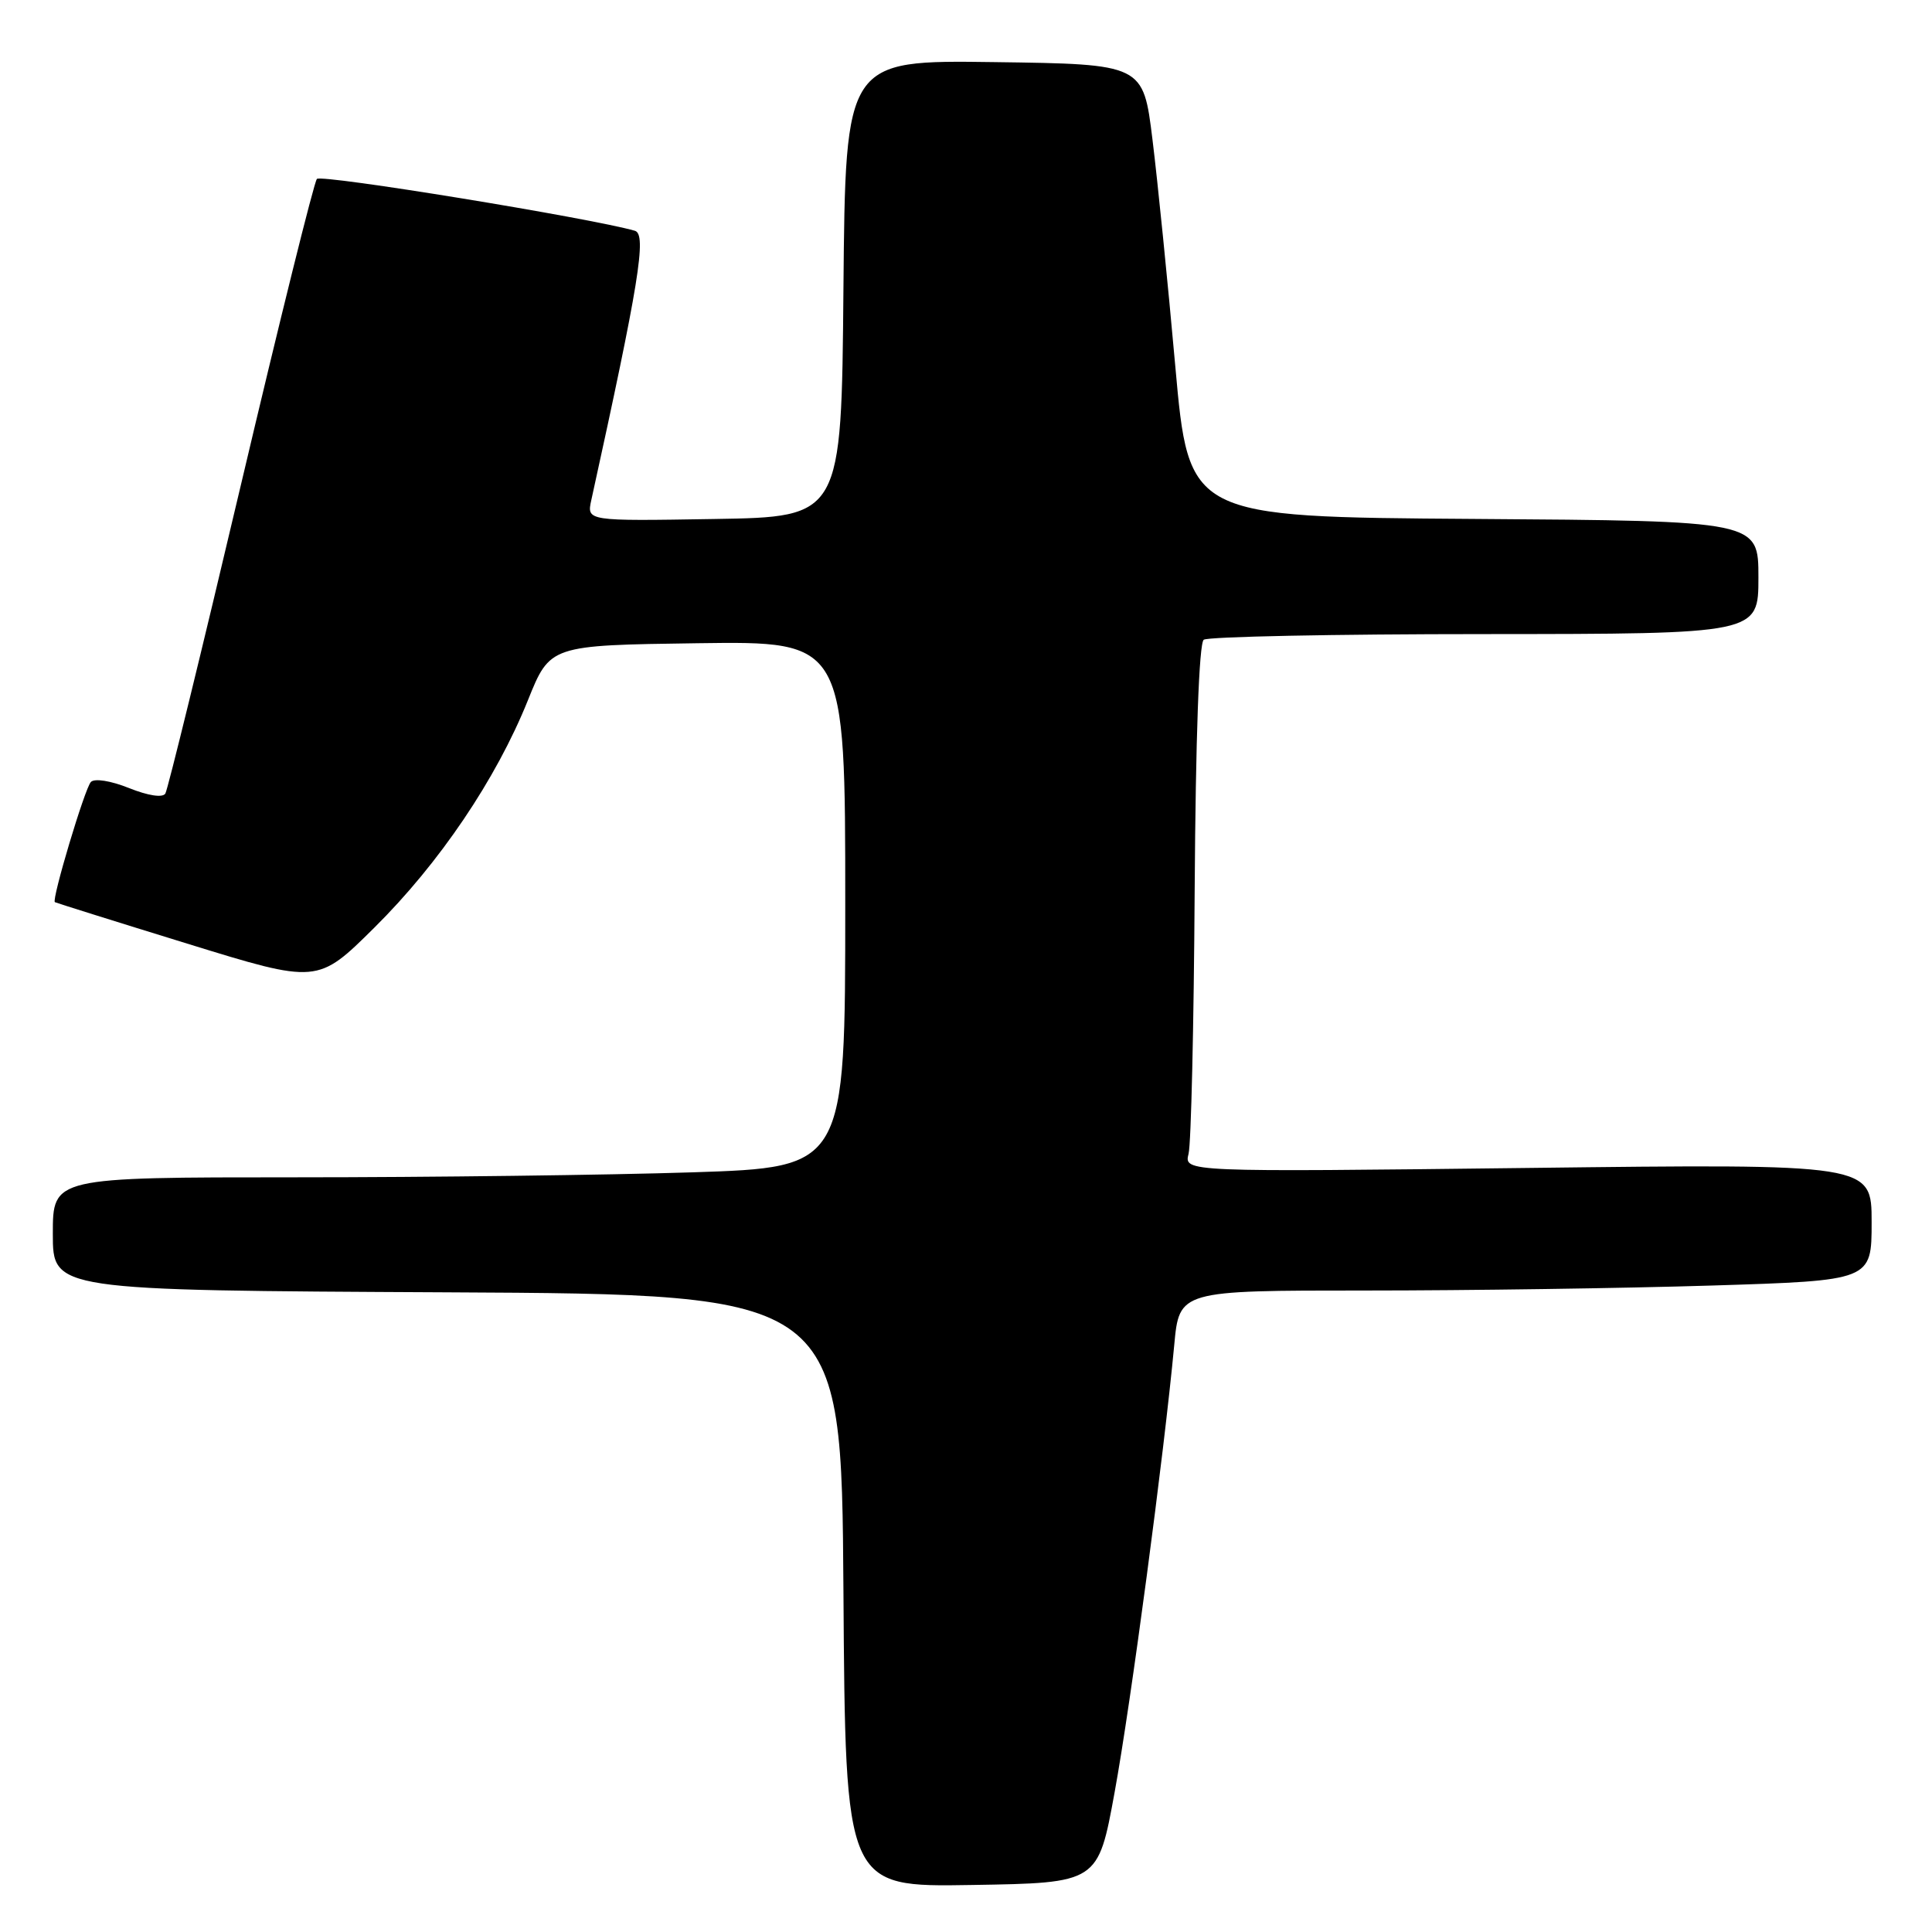 <?xml version="1.0" encoding="UTF-8" standalone="no"?>
<!DOCTYPE svg PUBLIC "-//W3C//DTD SVG 1.1//EN" "http://www.w3.org/Graphics/SVG/1.1/DTD/svg11.dtd" >
<svg xmlns="http://www.w3.org/2000/svg" xmlns:xlink="http://www.w3.org/1999/xlink" version="1.1" viewBox="0 0 256 256">
 <g >
 <path fill="currentColor"
d=" M 147.69 237.50 C 149.84 225.77 154.24 192.70 155.59 178.25 C 156.26 171.00 156.26 171.00 180.97 171.00 C 194.56 171.00 215.20 170.70 226.84 170.34 C 248.00 169.68 248.00 169.68 248.00 161.94 C 248.00 154.21 248.00 154.21 202.44 154.76 C 156.89 155.30 156.89 155.30 157.49 152.88 C 157.83 151.55 158.19 135.84 158.30 117.98 C 158.43 97.72 158.88 85.22 159.50 84.77 C 160.05 84.36 176.81 84.02 196.75 84.02 C 233.00 84.00 233.00 84.00 233.00 76.51 C 233.00 69.02 233.00 69.02 195.26 68.76 C 157.52 68.50 157.52 68.50 155.73 48.50 C 154.75 37.50 153.39 24.00 152.71 18.50 C 151.48 8.50 151.48 8.50 131.75 8.23 C 112.03 7.96 112.03 7.96 111.76 38.23 C 111.50 68.50 111.50 68.50 94.62 68.77 C 77.74 69.05 77.74 69.05 78.35 66.27 C 84.67 37.52 85.72 31.05 84.13 30.58 C 78.31 28.90 42.56 23.06 41.99 23.71 C 41.61 24.14 37.07 42.43 31.90 64.34 C 26.73 86.26 22.23 104.62 21.91 105.15 C 21.55 105.73 19.64 105.44 17.09 104.42 C 14.67 103.45 12.51 103.11 12.04 103.62 C 11.23 104.47 6.82 119.22 7.27 119.54 C 7.40 119.62 15.28 122.10 24.79 125.03 C 42.08 130.37 42.08 130.37 49.59 122.93 C 58.23 114.37 65.75 103.24 69.95 92.79 C 72.88 85.50 72.88 85.50 92.44 85.23 C 112.00 84.96 112.00 84.96 112.00 119.82 C 112.00 154.68 112.00 154.68 91.75 155.34 C 80.61 155.70 56.99 156.00 39.25 156.00 C 7.00 156.00 7.00 156.00 7.00 163.49 C 7.00 170.98 7.00 170.98 59.25 171.24 C 111.50 171.50 111.50 171.50 111.76 210.77 C 112.02 250.05 112.02 250.05 128.76 249.77 C 145.50 249.50 145.50 249.50 147.69 237.50 Z "/>
</g>
</svg>